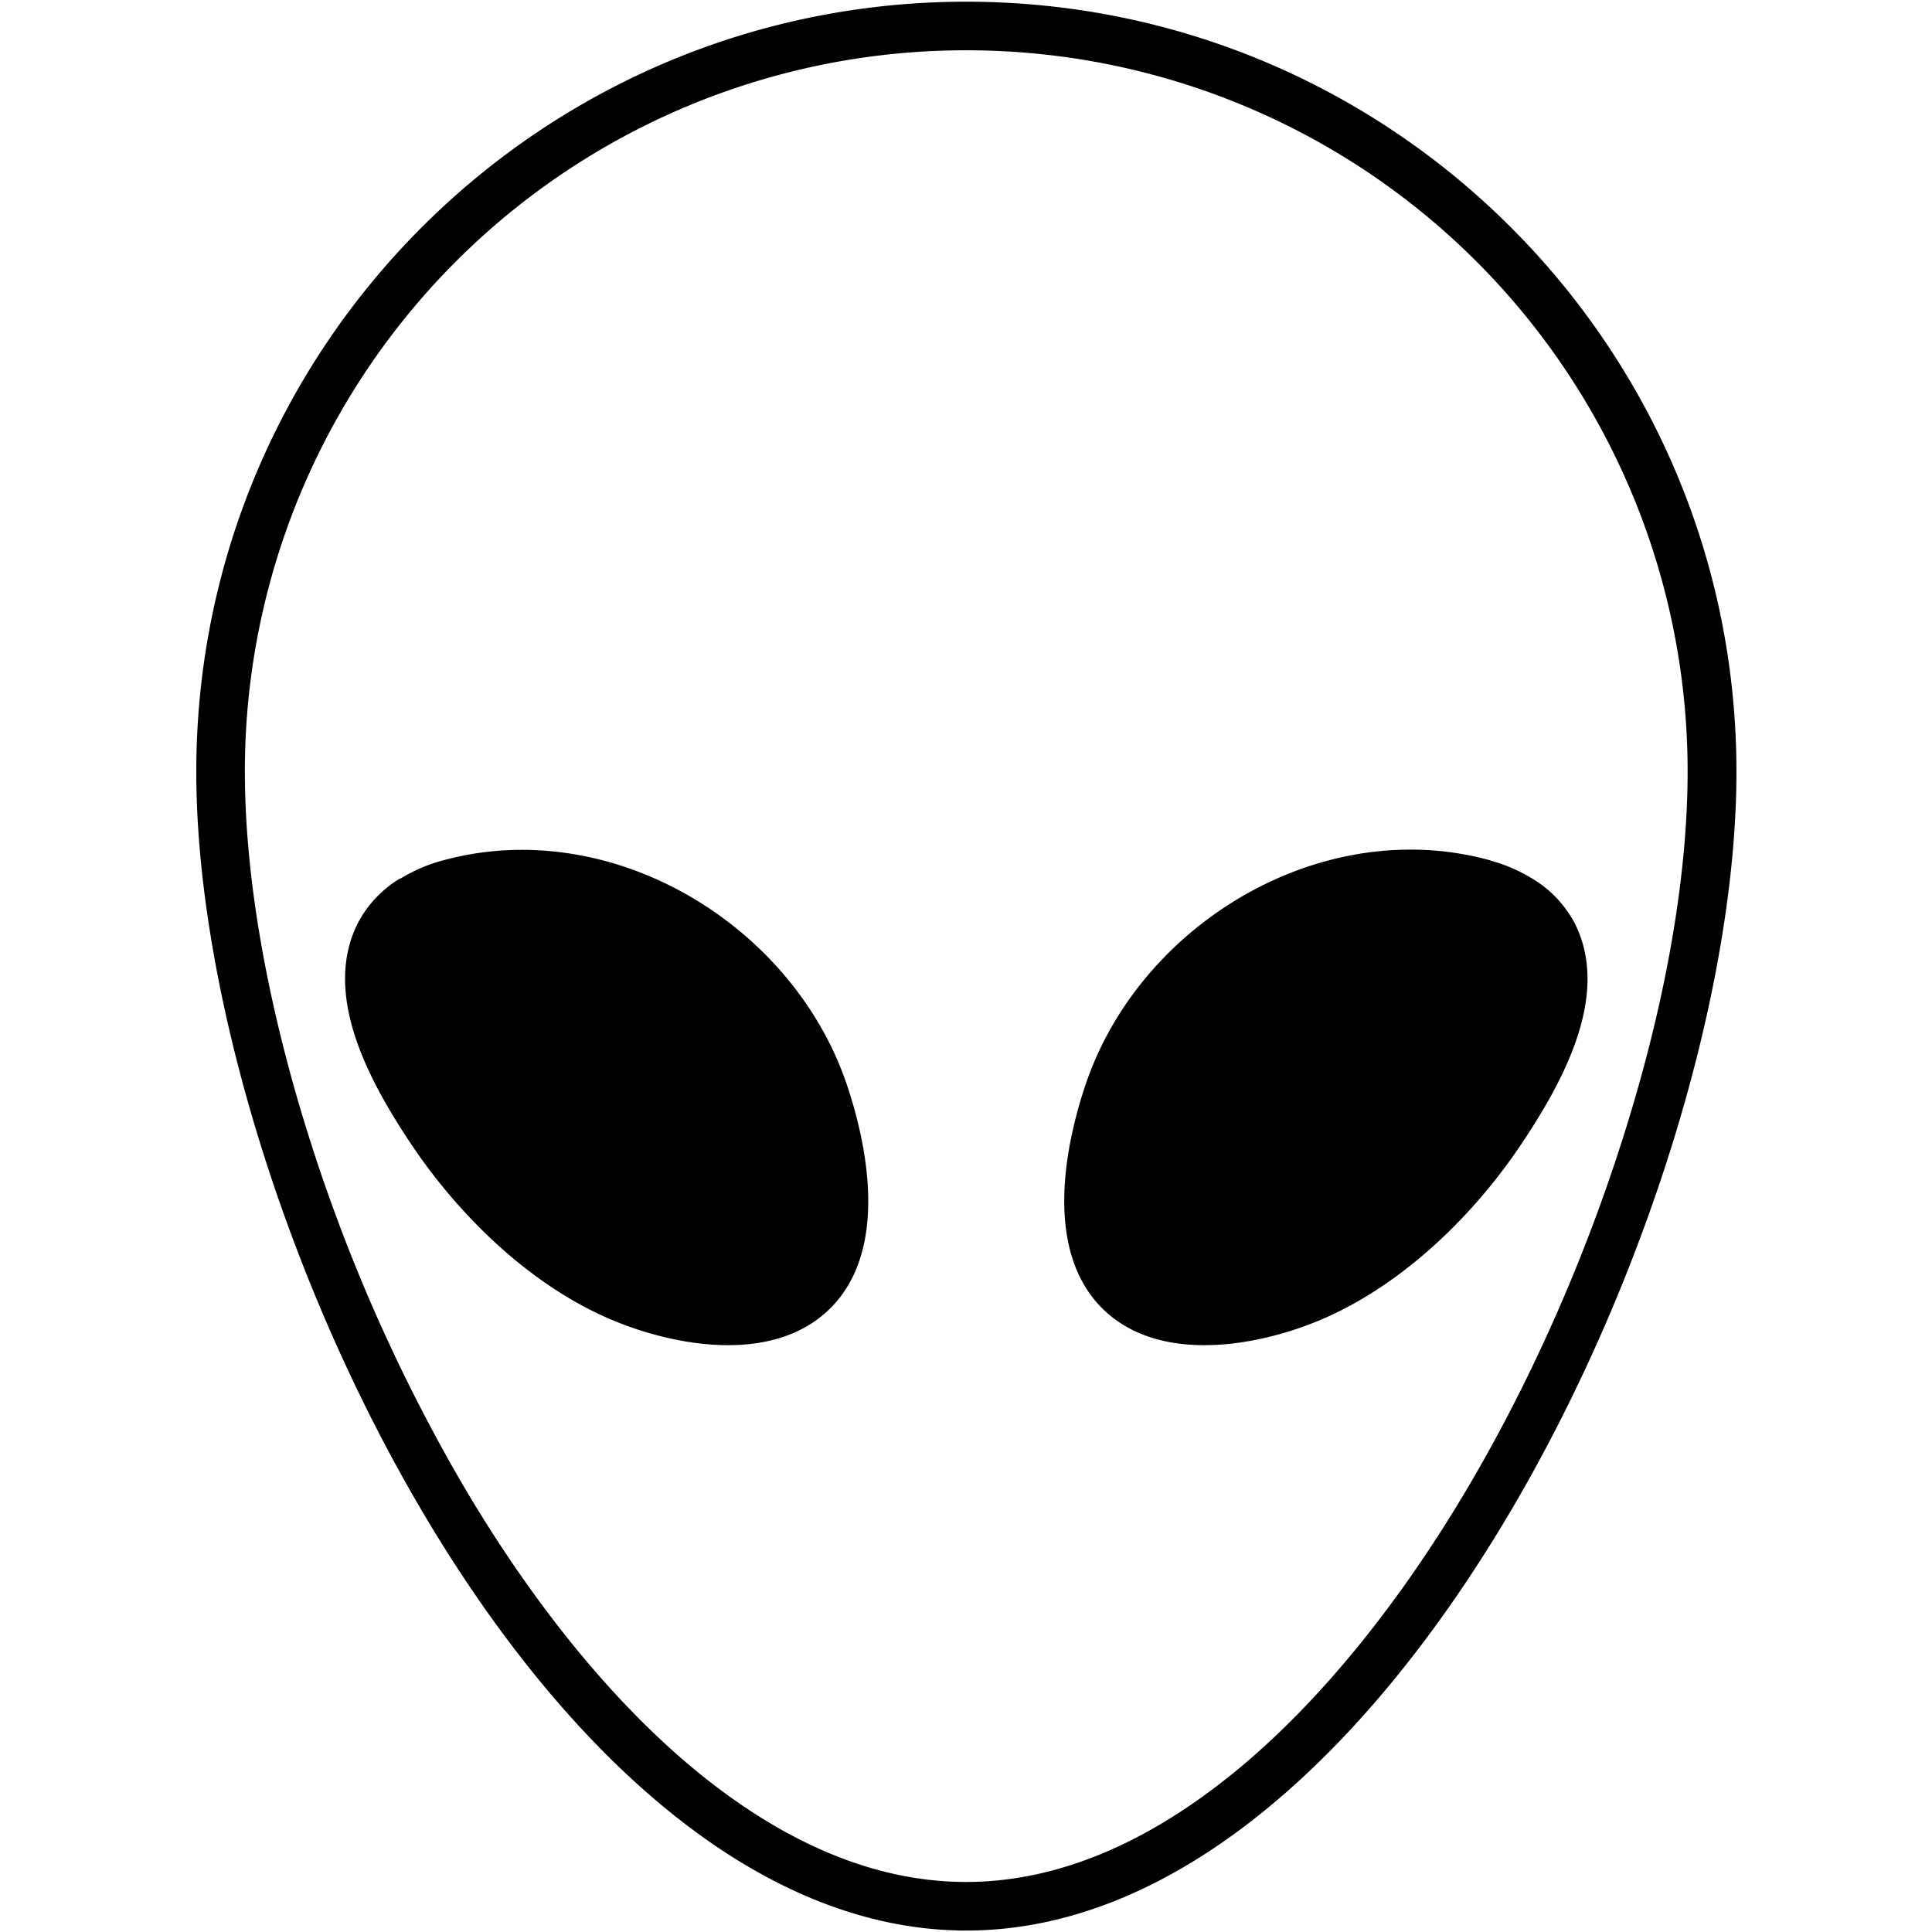 <svg xmlns="http://www.w3.org/2000/svg" viewBox="0 0 795.3 795.3">
      <path d="m397.7 20.7a296.8 296.8 0 0 1 297 297c0 41.4-8.3 90.7-24.1 142.6-16.1 53-38.9 105.4-66 151.4-28.9 49.1-62.2 89.8-96.2 117.6-36.8 30.1-74 45.4-110.7 45.4s-73.9-15.3-110.7-45.4c-34-27.8-67.3-68.5-96.2-117.6a706.5 706.5 0 0 1-66-151.4c-15.7-51.9-24-101.2-24-142.6a296.7 296.7 0 0 1 297-297m0-20c-175.1 0-317 141.9-317 317s141.9 477 317 477 317-301.9 317-477-142-317-317.1-317zm215.8 353.5c-69.2-19.2-144.3 25.8-166.7 92.2-9.2 27.3-16.1 67.4 5.5 90.8 21.9 23.6 60.9 17.9 87.3 7.7 35-13.5 65.8-43 86.4-73.7 16.6-24.9 37.3-61.2 22.1-91.2a46.9 46.9 0 0 0-17.4-18.3 66.2 66.2 0 0 0-17.1-7.4zm-448.9 7.4a46.9 46.9 0 0 0-17.4 18.4c-15.1 30 5.5 66.3 22.1 91.2 20.6 30.7 51.4 60.3 86.4 73.7 26.4 10.2 65.4 15.9 87.3-7.7 21.6-23.3 14.7-63.4 5.5-90.7-22.4-66.4-97.5-111.4-166.7-92.2a65.9 65.9 0 0 0-17.1 7.4z"/>
</svg>